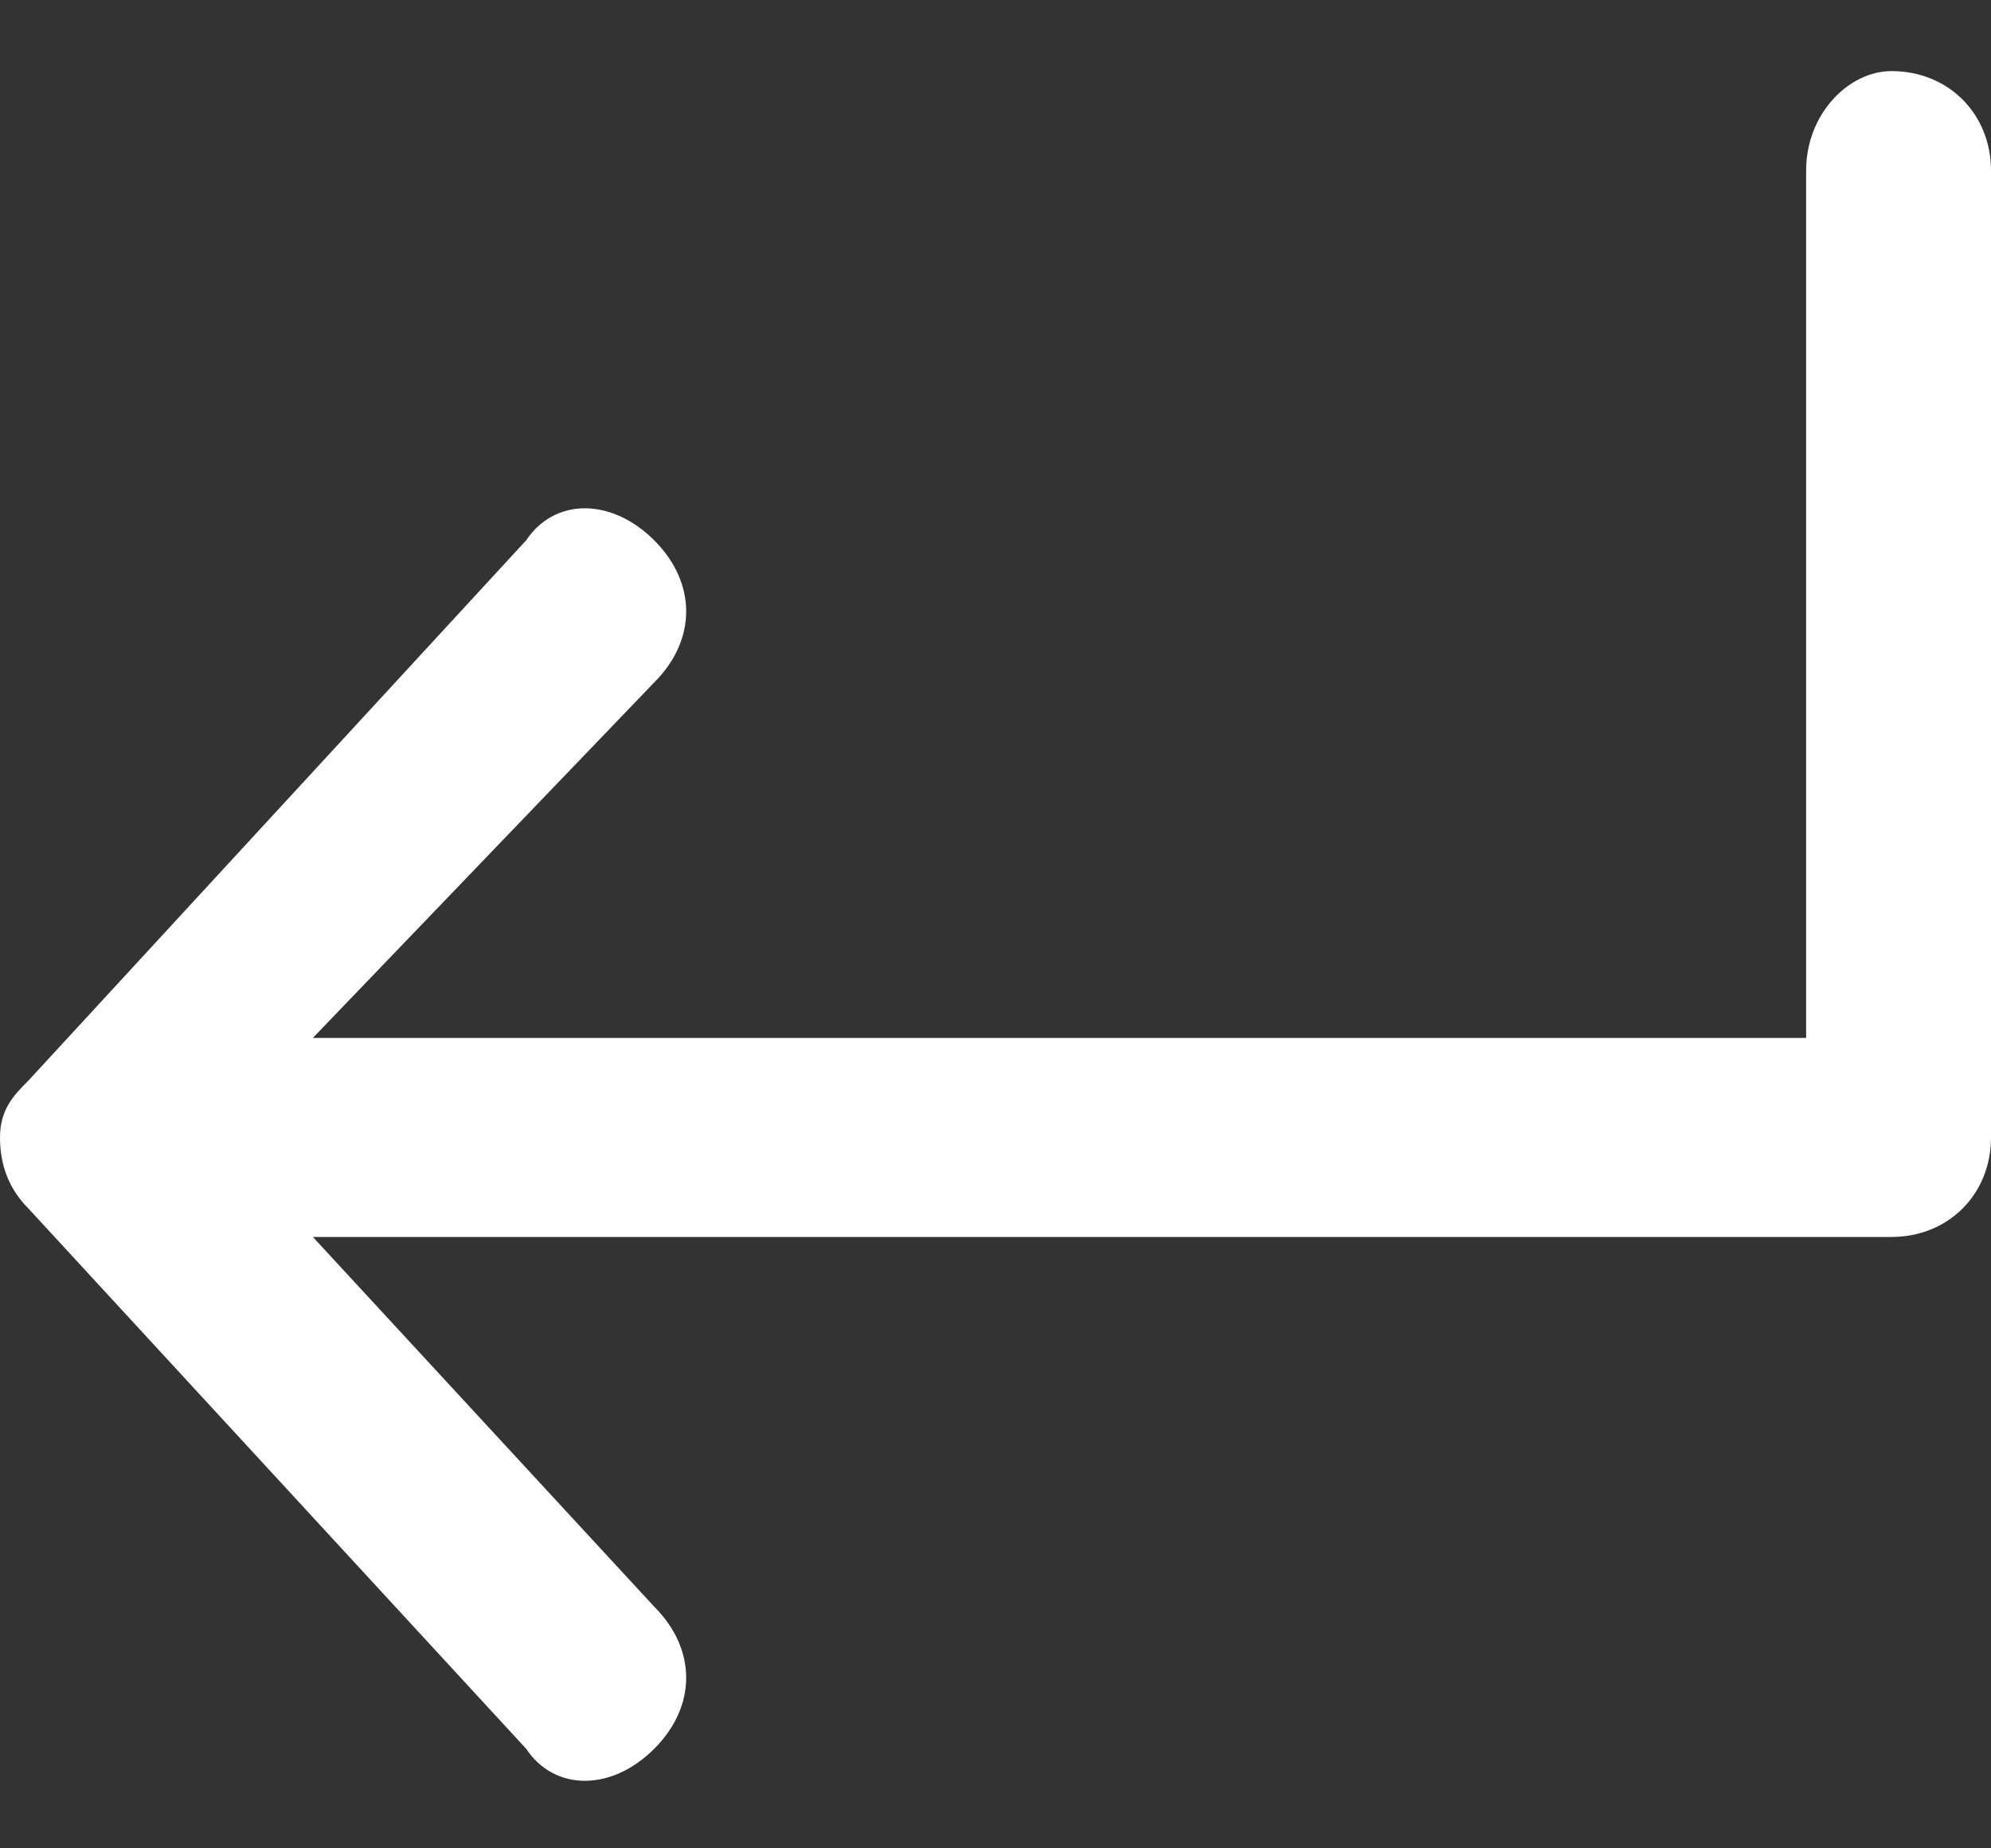 <svg version="1.2" xmlns="http://www.w3.org/2000/svg" viewBox="0 0 14 13" width="14" height="13"><rect x="0" y="0" width="14" height="13" fill="#333333" stroke="none"/><style>.a{fill:#fff}</style><path class="a" d="m3.7 12.3l-3.5-3.8q-0.2-0.2-0.2-0.5c0-0.2 0.1-0.3 0.2-0.4l3.5-3.8c0.2-0.3 0.6-0.3 0.9 0 0.3 0.3 0.3 0.7 0 1l-2.4 2.5h10.5v-6.1c0-0.4 0.3-0.7 0.6-0.7 0.4 0 0.7 0.3 0.7 0.7v6.8c0 0.4-0.3 0.7-0.7 0.7h-11.1l2.4 2.6c0.3 0.3 0.3 0.7 0 1-0.3 0.3-0.7 0.3-0.9 0z"/></svg>